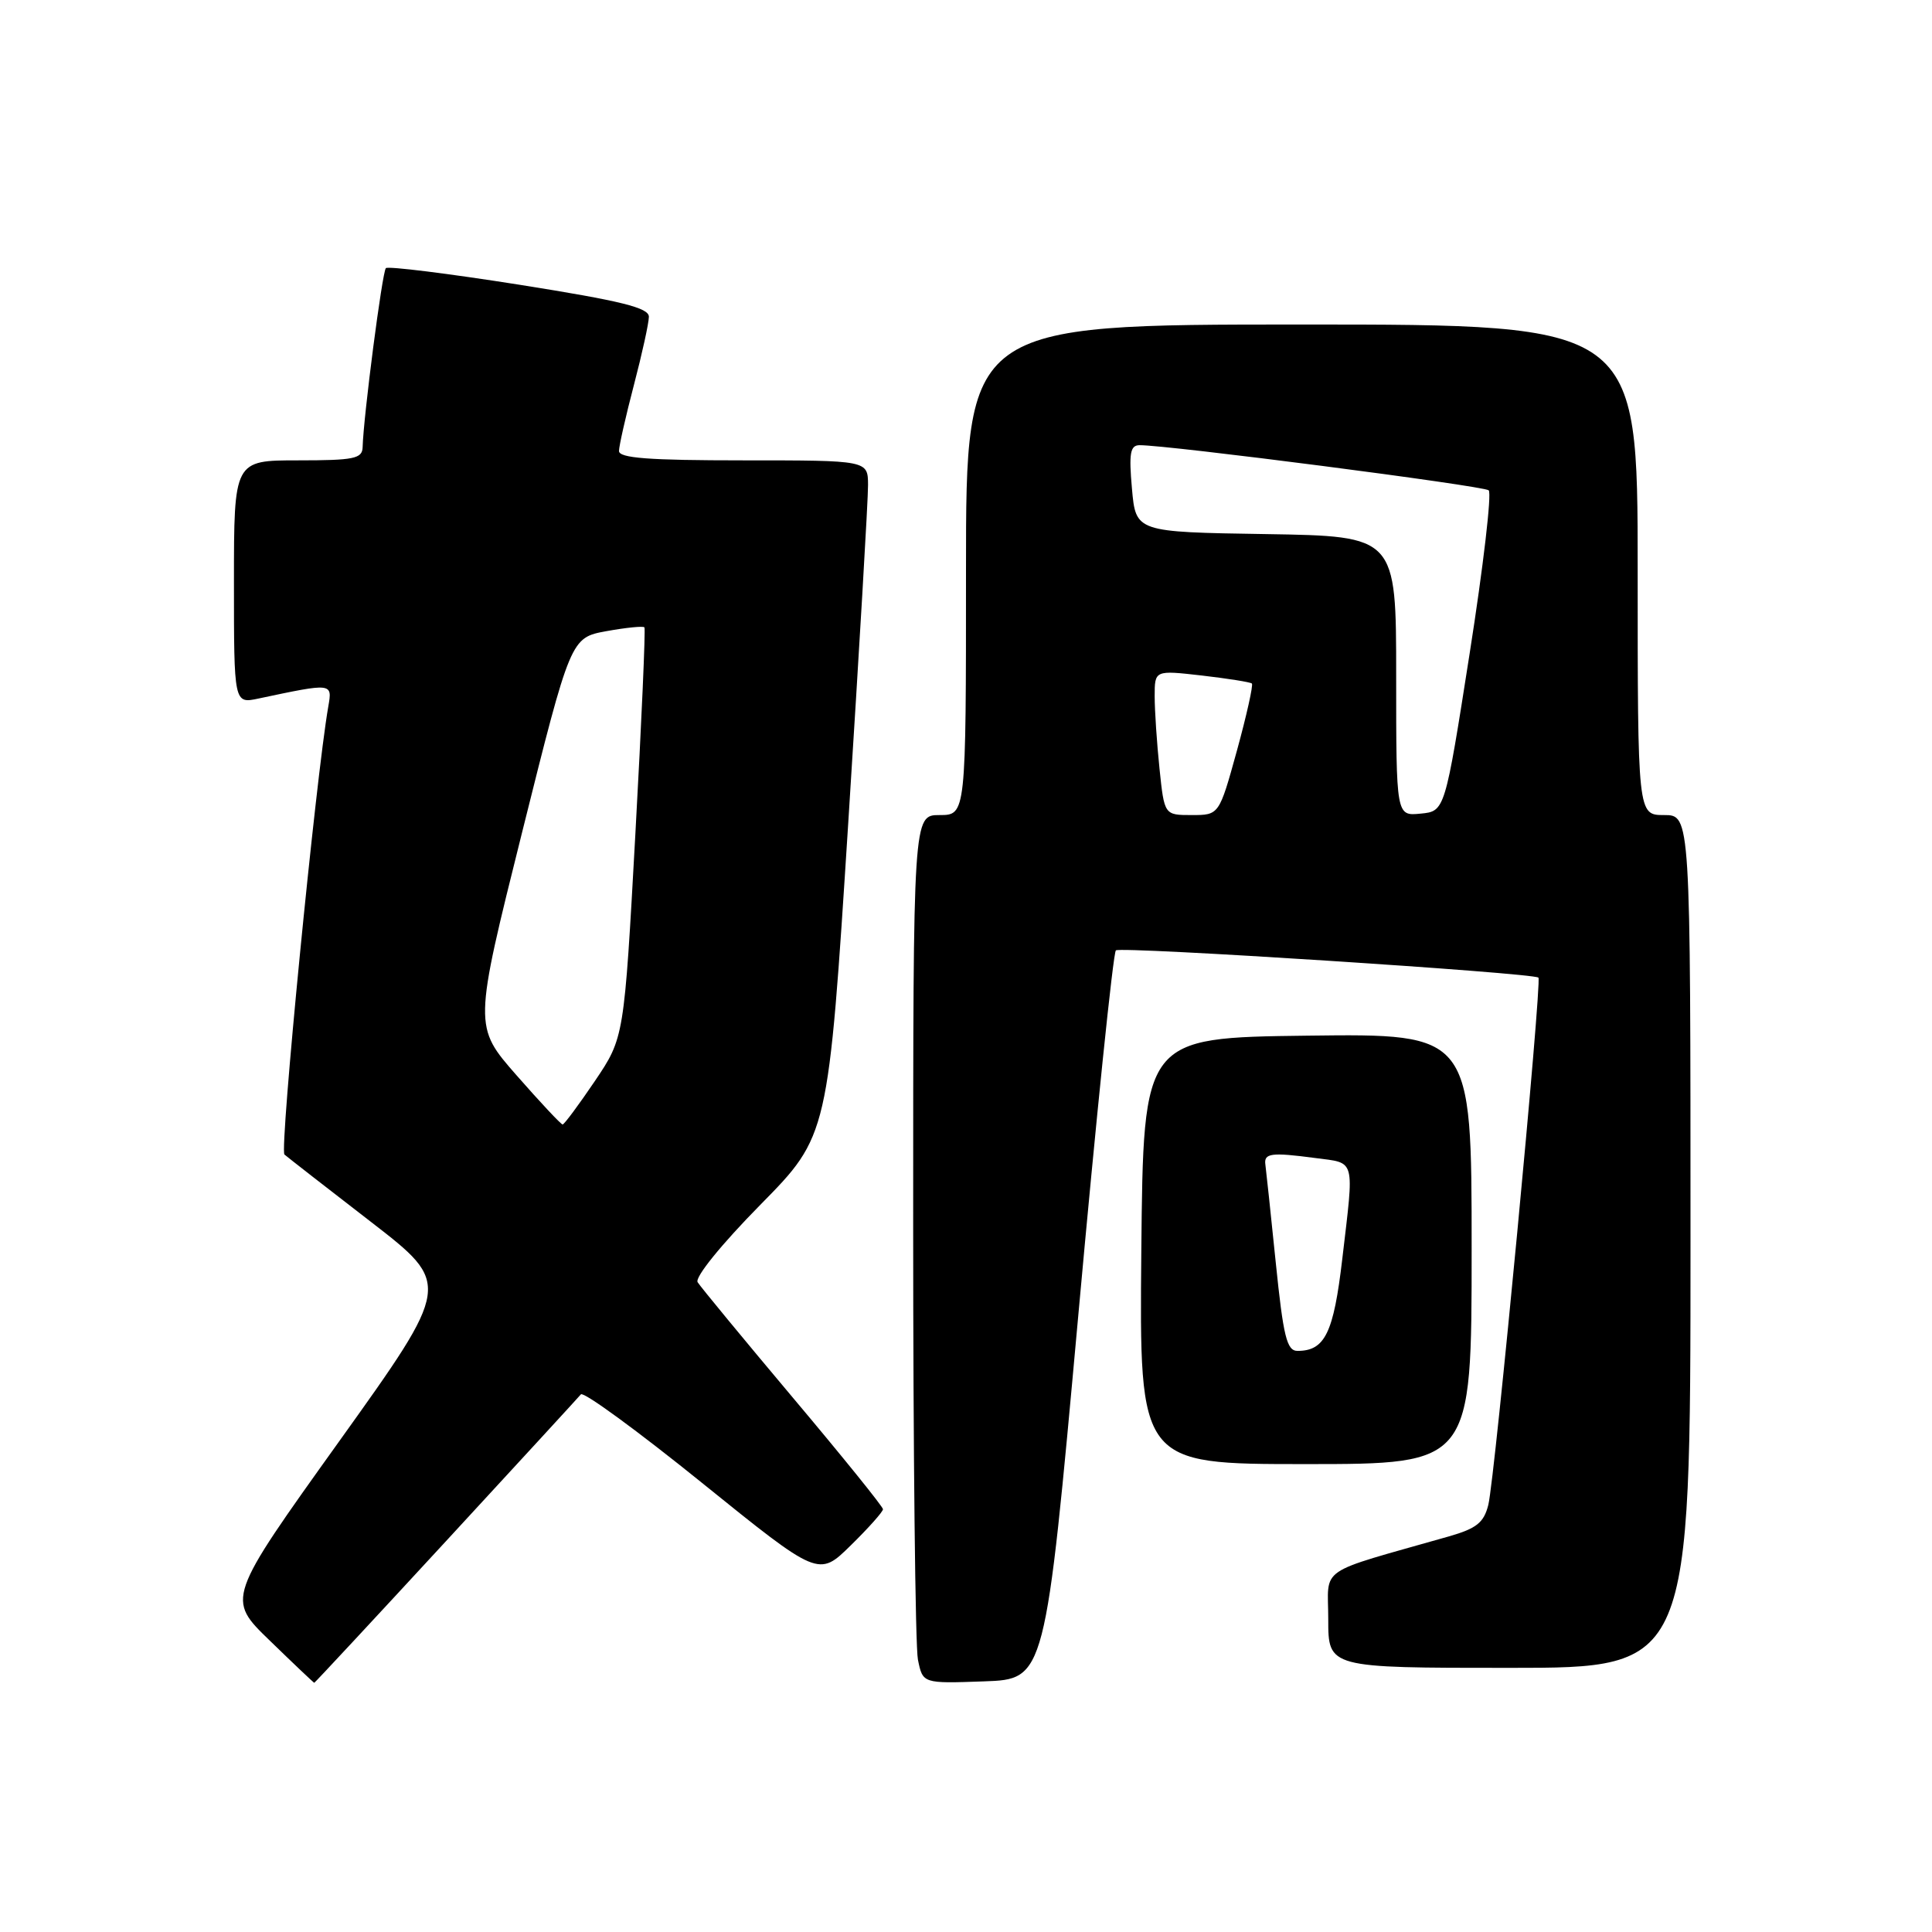 <?xml version="1.0" encoding="UTF-8" standalone="no"?>
<!DOCTYPE svg PUBLIC "-//W3C//DTD SVG 1.1//EN" "http://www.w3.org/Graphics/SVG/1.1/DTD/svg11.dtd" >
<svg xmlns="http://www.w3.org/2000/svg" xmlns:xlink="http://www.w3.org/1999/xlink" version="1.1" viewBox="0 0 256 256">
 <g >
 <path fill="currentColor"
d=" M 59.06 204.25 C 68.57 193.94 76.63 185.17 76.97 184.76 C 77.31 184.35 84.53 189.63 93.02 196.49 C 108.47 208.96 108.47 208.96 112.73 204.77 C 115.08 202.47 117.00 200.31 117.00 199.98 C 117.00 199.65 111.63 193.00 105.06 185.20 C 98.50 177.40 92.82 170.51 92.44 169.90 C 92.04 169.26 95.58 164.89 100.75 159.64 C 109.75 150.50 109.75 150.50 112.40 109.00 C 113.85 86.17 115.04 66.04 115.02 64.25 C 115.00 61.00 115.00 61.00 98.50 61.00 C 85.96 61.00 82.00 60.70 82.02 59.75 C 82.03 59.06 82.92 55.12 84.00 51.00 C 85.08 46.88 85.97 42.82 85.98 41.98 C 86.00 40.78 82.37 39.88 68.83 37.73 C 59.38 36.24 51.42 35.25 51.13 35.53 C 50.65 36.01 48.16 55.19 48.05 59.25 C 48.01 60.78 46.91 61.00 39.50 61.00 C 31.00 61.00 31.00 61.00 31.00 77.12 C 31.00 93.25 31.00 93.25 34.25 92.56 C 44.08 90.48 44.05 90.47 43.50 93.62 C 41.84 103.13 37.02 152.40 37.69 152.98 C 38.14 153.37 43.30 157.39 49.17 161.92 C 59.84 170.17 59.84 170.17 44.93 191.00 C 30.01 211.84 30.01 211.84 35.76 217.40 C 38.91 220.46 41.56 222.97 41.64 222.98 C 41.71 222.99 49.55 214.56 59.06 204.25 Z  M 142.86 174.50 C 145.25 148.10 147.50 126.24 147.86 125.93 C 148.48 125.38 203.15 128.91 203.85 129.54 C 204.34 130.00 198.08 195.93 197.21 199.40 C 196.62 201.76 195.65 202.53 191.99 203.58 C 174.21 208.65 176.00 207.42 176.00 214.57 C 176.00 221.00 176.00 221.00 200.00 221.00 C 224.00 221.00 224.00 221.00 224.00 164.50 C 224.00 108.00 224.00 108.00 220.50 108.00 C 217.00 108.00 217.00 108.00 217.00 75.50 C 217.00 43.00 217.00 43.00 172.50 43.00 C 128.00 43.00 128.00 43.00 128.00 75.50 C 128.00 108.00 128.00 108.00 124.50 108.00 C 121.00 108.00 121.00 108.00 121.00 162.38 C 121.00 192.28 121.28 218.17 121.63 219.91 C 122.27 223.08 122.27 223.08 130.38 222.79 C 138.50 222.50 138.50 222.50 142.86 174.50 Z  M 195.00 165.48 C 195.00 136.96 195.00 136.96 173.25 137.23 C 151.50 137.50 151.50 137.50 151.23 165.75 C 150.97 194.00 150.97 194.00 172.98 194.00 C 195.00 194.00 195.00 194.00 195.00 165.48 Z  M 68.46 142.50 C 62.76 136.00 62.76 136.00 69.19 110.25 C 75.62 84.50 75.62 84.50 80.36 83.63 C 82.97 83.16 85.23 82.93 85.39 83.13 C 85.55 83.33 85.01 95.65 84.19 110.50 C 82.70 137.50 82.70 137.50 78.82 143.25 C 76.68 146.41 74.76 149.00 74.55 149.00 C 74.34 149.00 71.60 146.08 68.46 142.50 Z  M 153.64 101.85 C 153.29 98.47 153.00 94.15 153.00 92.26 C 153.00 88.80 153.00 88.80 159.25 89.51 C 162.69 89.91 165.67 90.38 165.88 90.57 C 166.08 90.76 165.19 94.76 163.90 99.46 C 161.54 108.00 161.54 108.00 157.91 108.00 C 154.28 108.00 154.28 108.00 153.64 101.85 Z  M 185.00 89.59 C 185.00 71.05 185.00 71.05 167.75 70.77 C 150.50 70.50 150.50 70.50 149.99 64.75 C 149.57 60.06 149.76 59.00 150.99 58.99 C 154.63 58.95 196.58 64.37 197.26 64.97 C 197.68 65.33 196.55 75.05 194.74 86.56 C 191.46 107.50 191.46 107.50 188.23 107.81 C 185.00 108.13 185.00 108.13 185.00 89.59 Z  M 169.04 167.25 C 168.38 160.79 167.76 154.97 167.67 154.32 C 167.45 152.80 168.44 152.67 174.25 153.44 C 179.69 154.16 179.45 153.28 177.86 166.81 C 176.71 176.64 175.56 179.00 171.93 179.00 C 170.51 179.00 170.05 177.14 169.04 167.25 Z "/>
</g>
</svg>